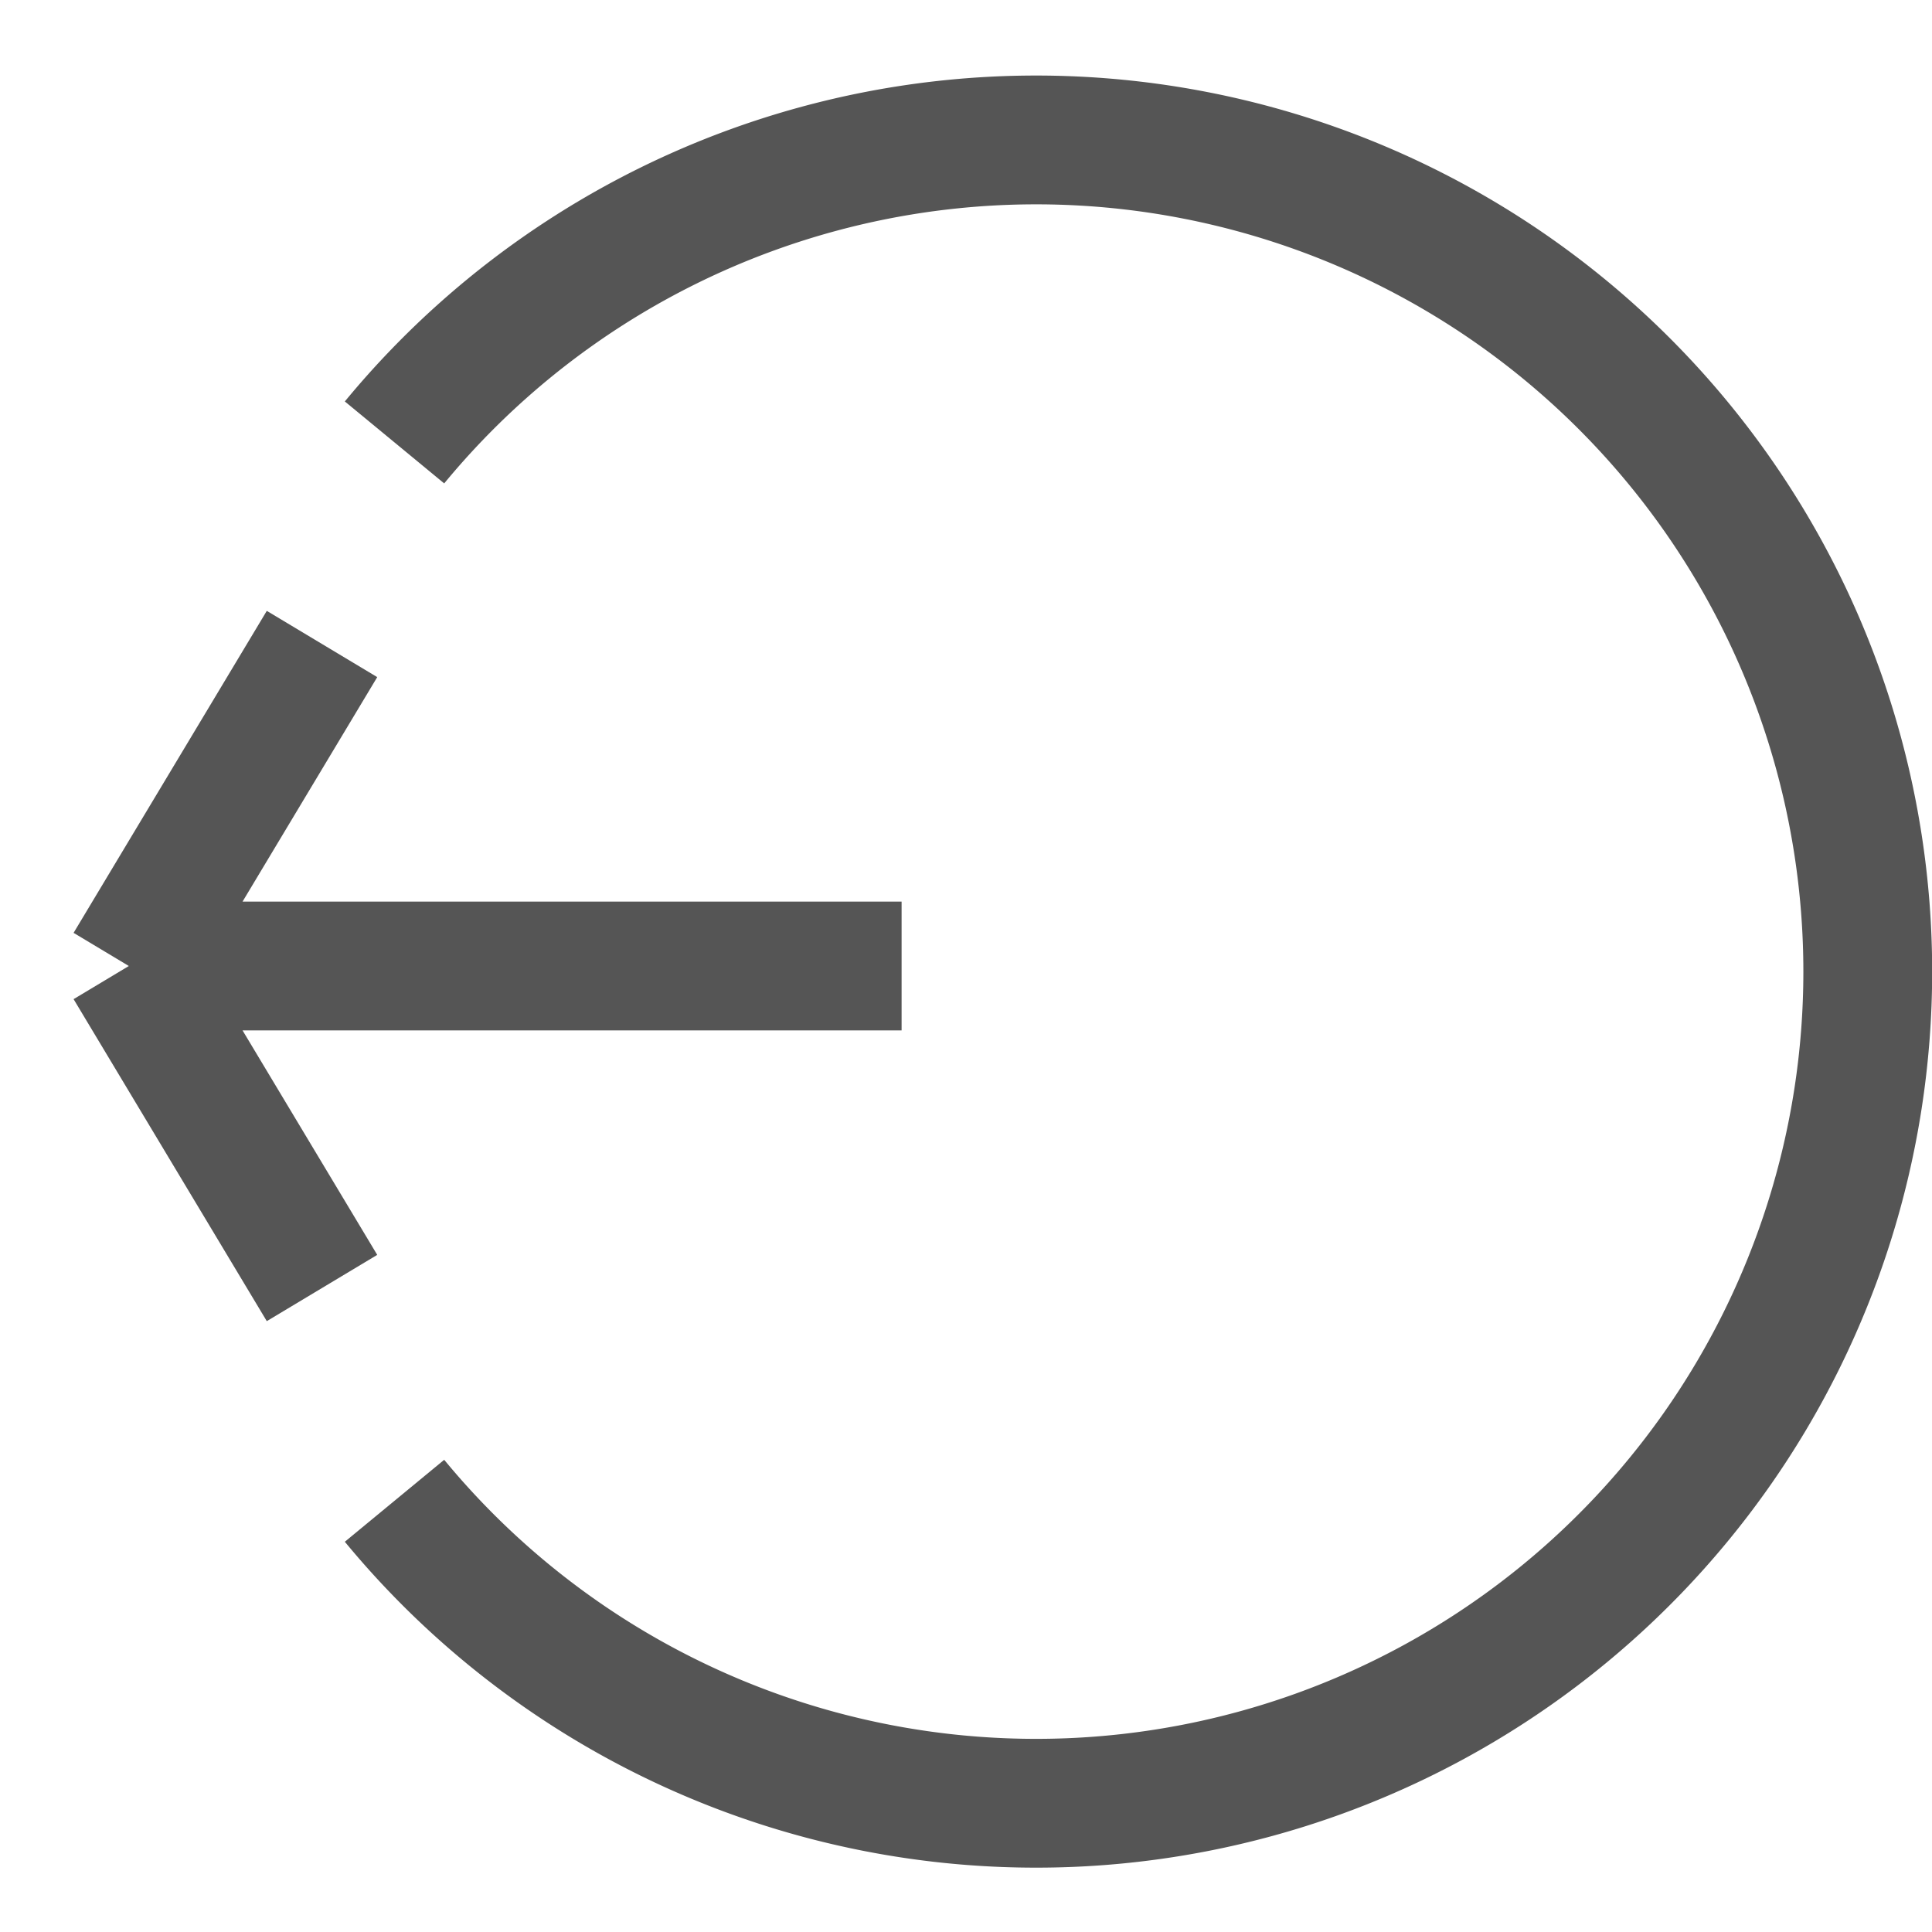 <svg width="15" height="15" fill="none" xmlns="http://www.w3.org/2000/svg"><path d="M1 7.5h6m-6 0L2.5 5M1 7.5 2.5 10" stroke="#0E0E0E" stroke-opacity=".7" stroke-linejoin="round"/><path d="M3.063 3.435a6.457 6.457 0 1 1 0 8.217" stroke="#0E0E0E" stroke-opacity=".7"/></svg>